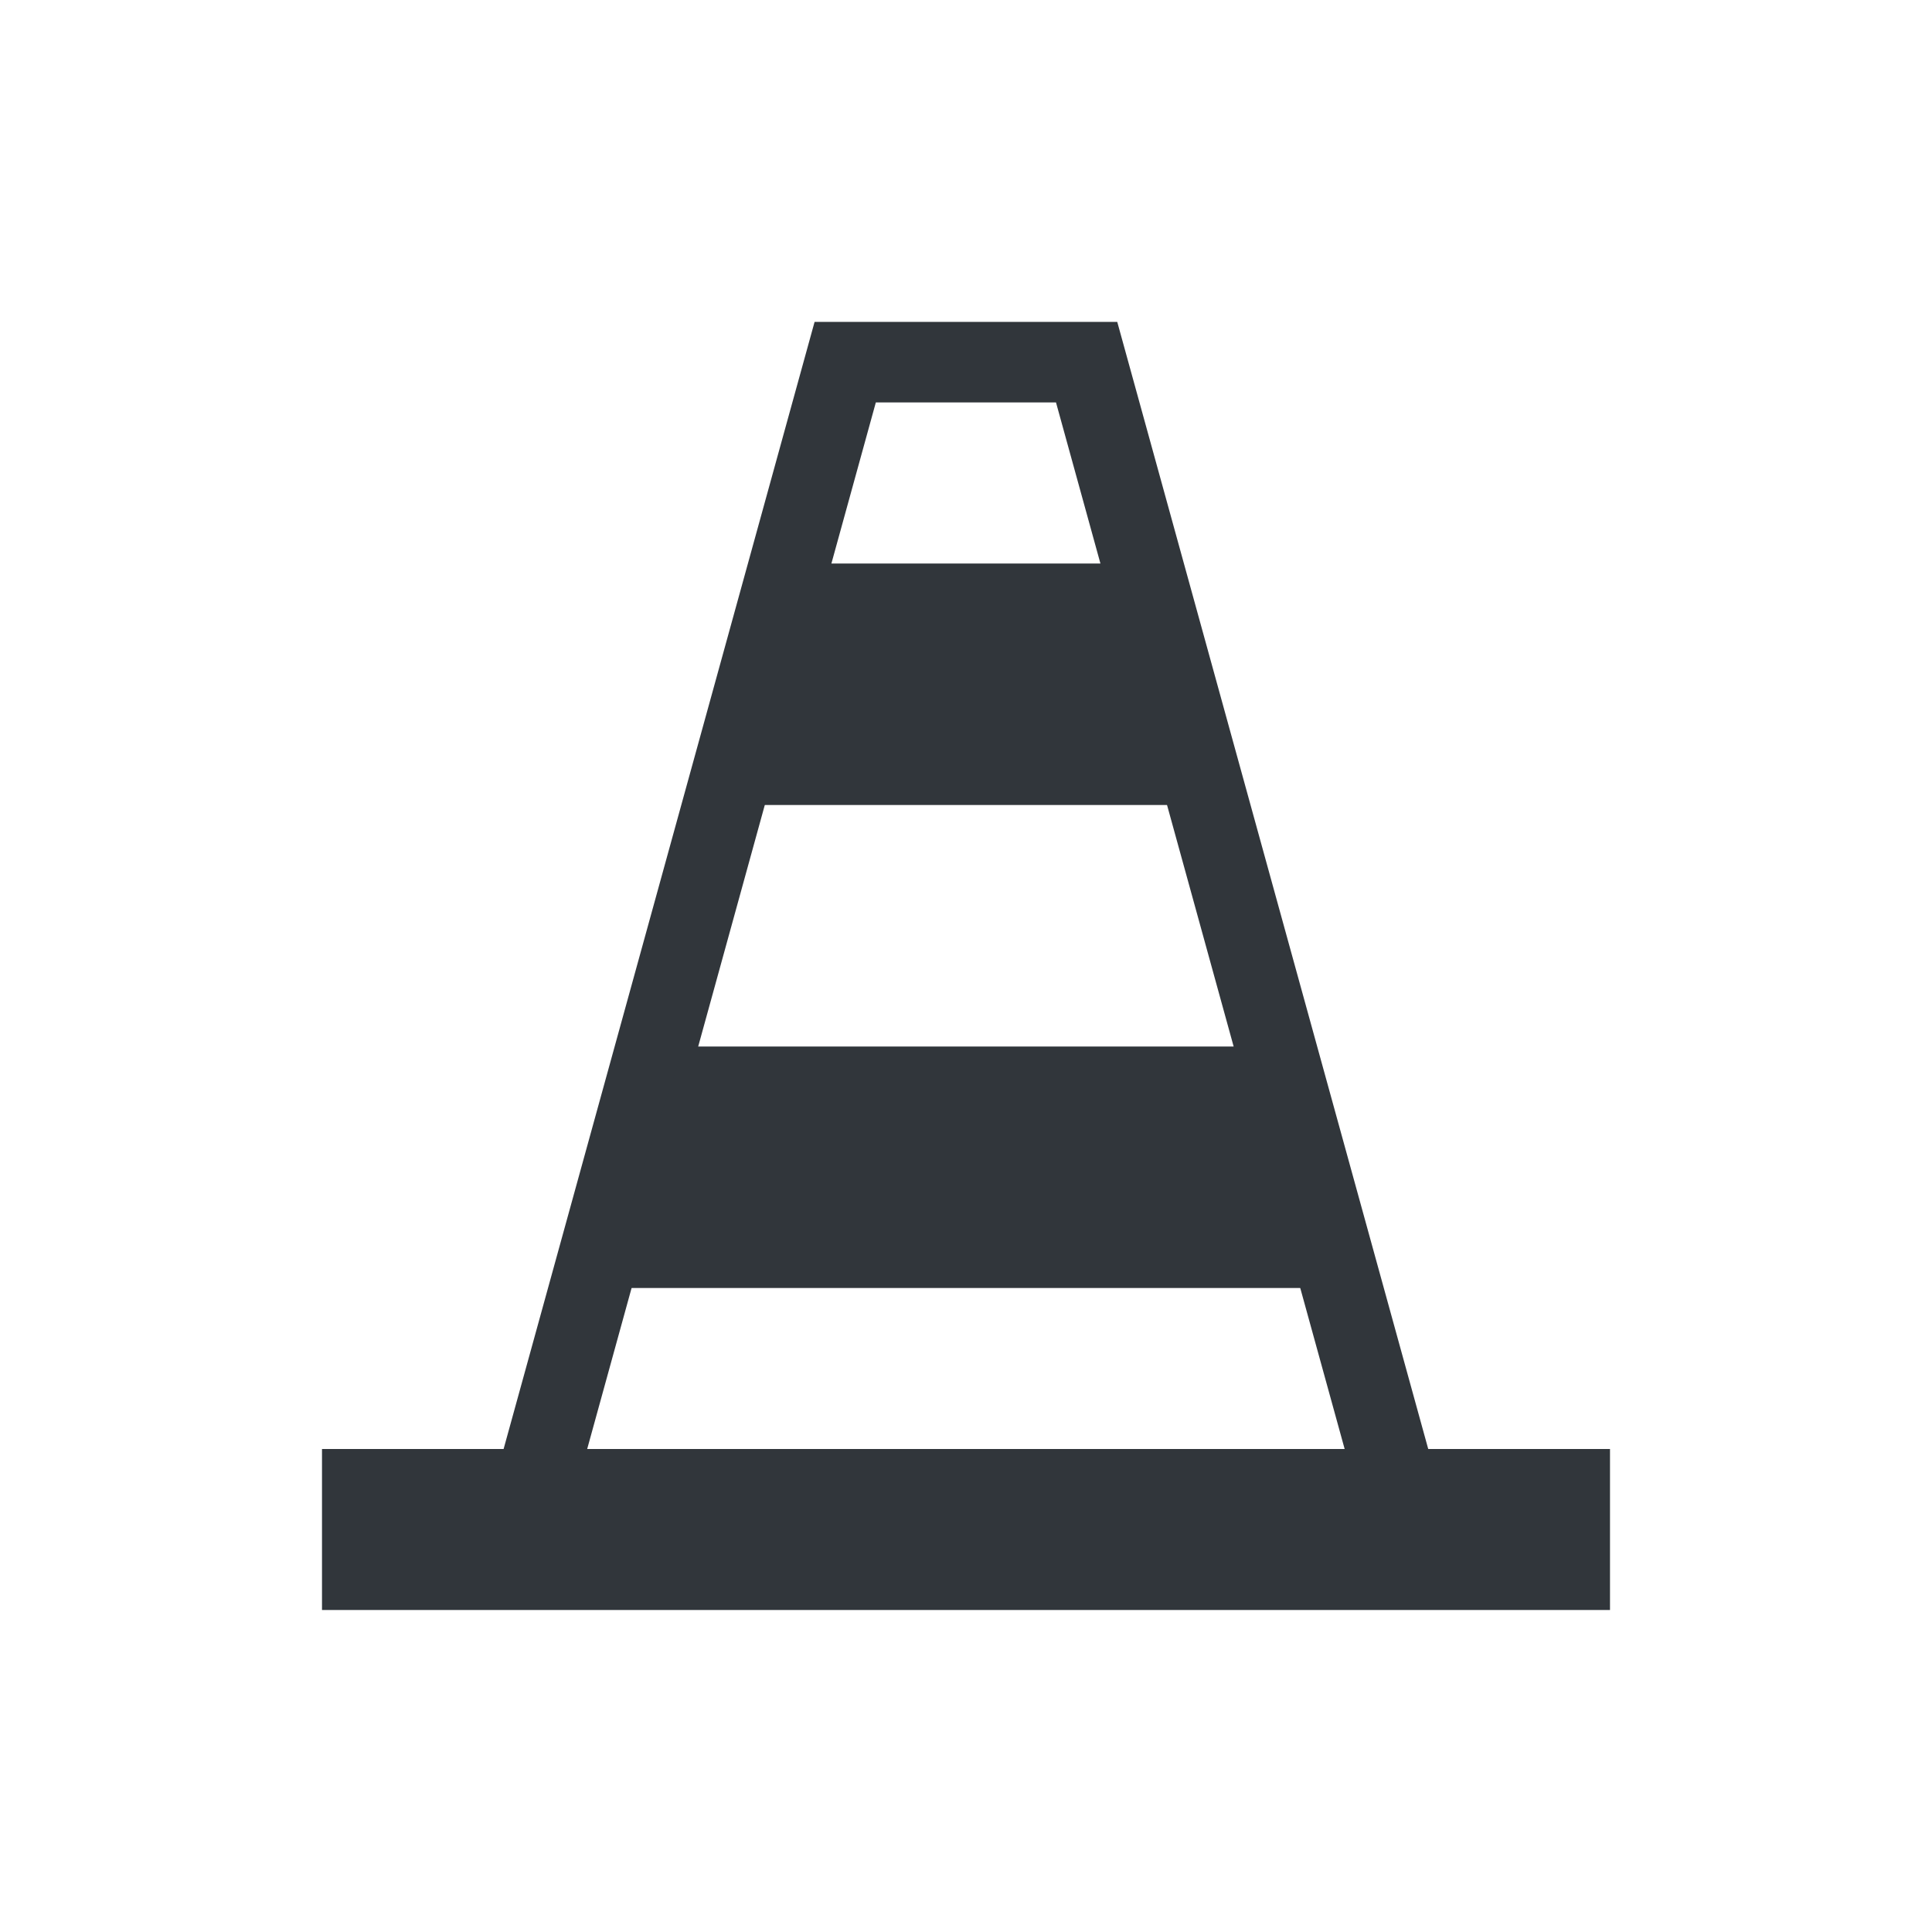 <svg xmlns:inkscape="http://www.inkscape.org/namespaces/inkscape" xmlns:sodipodi="http://sodipodi.sourceforge.net/DTD/sodipodi-0.dtd" xmlns="http://www.w3.org/2000/svg" xmlns:svg="http://www.w3.org/2000/svg" width="24" height="24" version="1.1" id="svg9" sodipodi:docname="vlc.svg" inkscape:version="1.2.2 (b0a8486541, 2022-12-01)" viewBox="0 0 24 24">
  <defs id="defs13"/>
  <sodipodi:namedview id="namedview11" pagecolor="#ffffff" bordercolor="#000000" borderopacity="0.25" inkscape:showpageshadow="2" inkscape:pageopacity="0.0" inkscape:pagecheckerboard="0" inkscape:deskcolor="#d1d1d1" showgrid="false" inkscape:zoom="35.136364" inkscape:cx="9.4773609" inkscape:cy="9.0504528" inkscape:window-width="1920" inkscape:window-height="1011" inkscape:window-x="0" inkscape:window-y="0" inkscape:window-maximized="1" inkscape:current-layer="svg9"/>
  <style type="text/css" id="current-color-scheme">
      .ColorScheme-Text {
        color:#31363b;
      }
      </style>
  <g transform="translate(1,1)">
    <g id="vlc" transform="translate(0,-1030.362)">
      <rect style="opacity:1;fill:currentColor;fill-opacity:1;stroke:none;stroke-width:3.3;stroke-linecap:butt;stroke-linejoin:round;stroke-miterlimit:4;stroke-dasharray:none;stroke-opacity:1" id="rect4271" width="16" height="2" x="3" y="1047.362" class="ColorScheme-Text"/>
      <path style="opacity:1;fill:currentColor;fill-opacity:1;fill-rule:evenodd;stroke:none;stroke-width:1px;stroke-linecap:butt;stroke-linejoin:miter;stroke-miterlimit:4;stroke-dasharray:none;stroke-dashoffset:0;stroke-opacity:1;color-rendering:auto;image-rendering:auto;shape-rendering:auto;text-rendering:auto;enable-background:accumulate" d="m 9.119,1033.361 -4.102,14.867 0.965,0.266 3.898,-14.133 h 2.238 l 3.898,14.133 0.965,-0.266 -4.102,-14.867 z" id="path4273" inkscape:connector-curvature="0" class="ColorScheme-Text"/>
      <path style="fill:currentColor;fill-opacity:1;fill-rule:evenodd;stroke:none;stroke-width:1px;stroke-linecap:butt;stroke-linejoin:miter;stroke-opacity:1" d="m 9,1036.362 h 4 l 1,3 H 8 Z" id="path4275" inkscape:connector-curvature="0" class="ColorScheme-Text"/>
      <path style="fill:currentColor;fill-opacity:1;fill-rule:evenodd;stroke:none;stroke-width:1px;stroke-linecap:butt;stroke-linejoin:miter;stroke-opacity:1" d="m 7.5,1042.362 h 7 l 1,3 h -9 z" id="path4277" inkscape:connector-curvature="0" class="ColorScheme-Text"/>
    </g>
  </g>
</svg>
